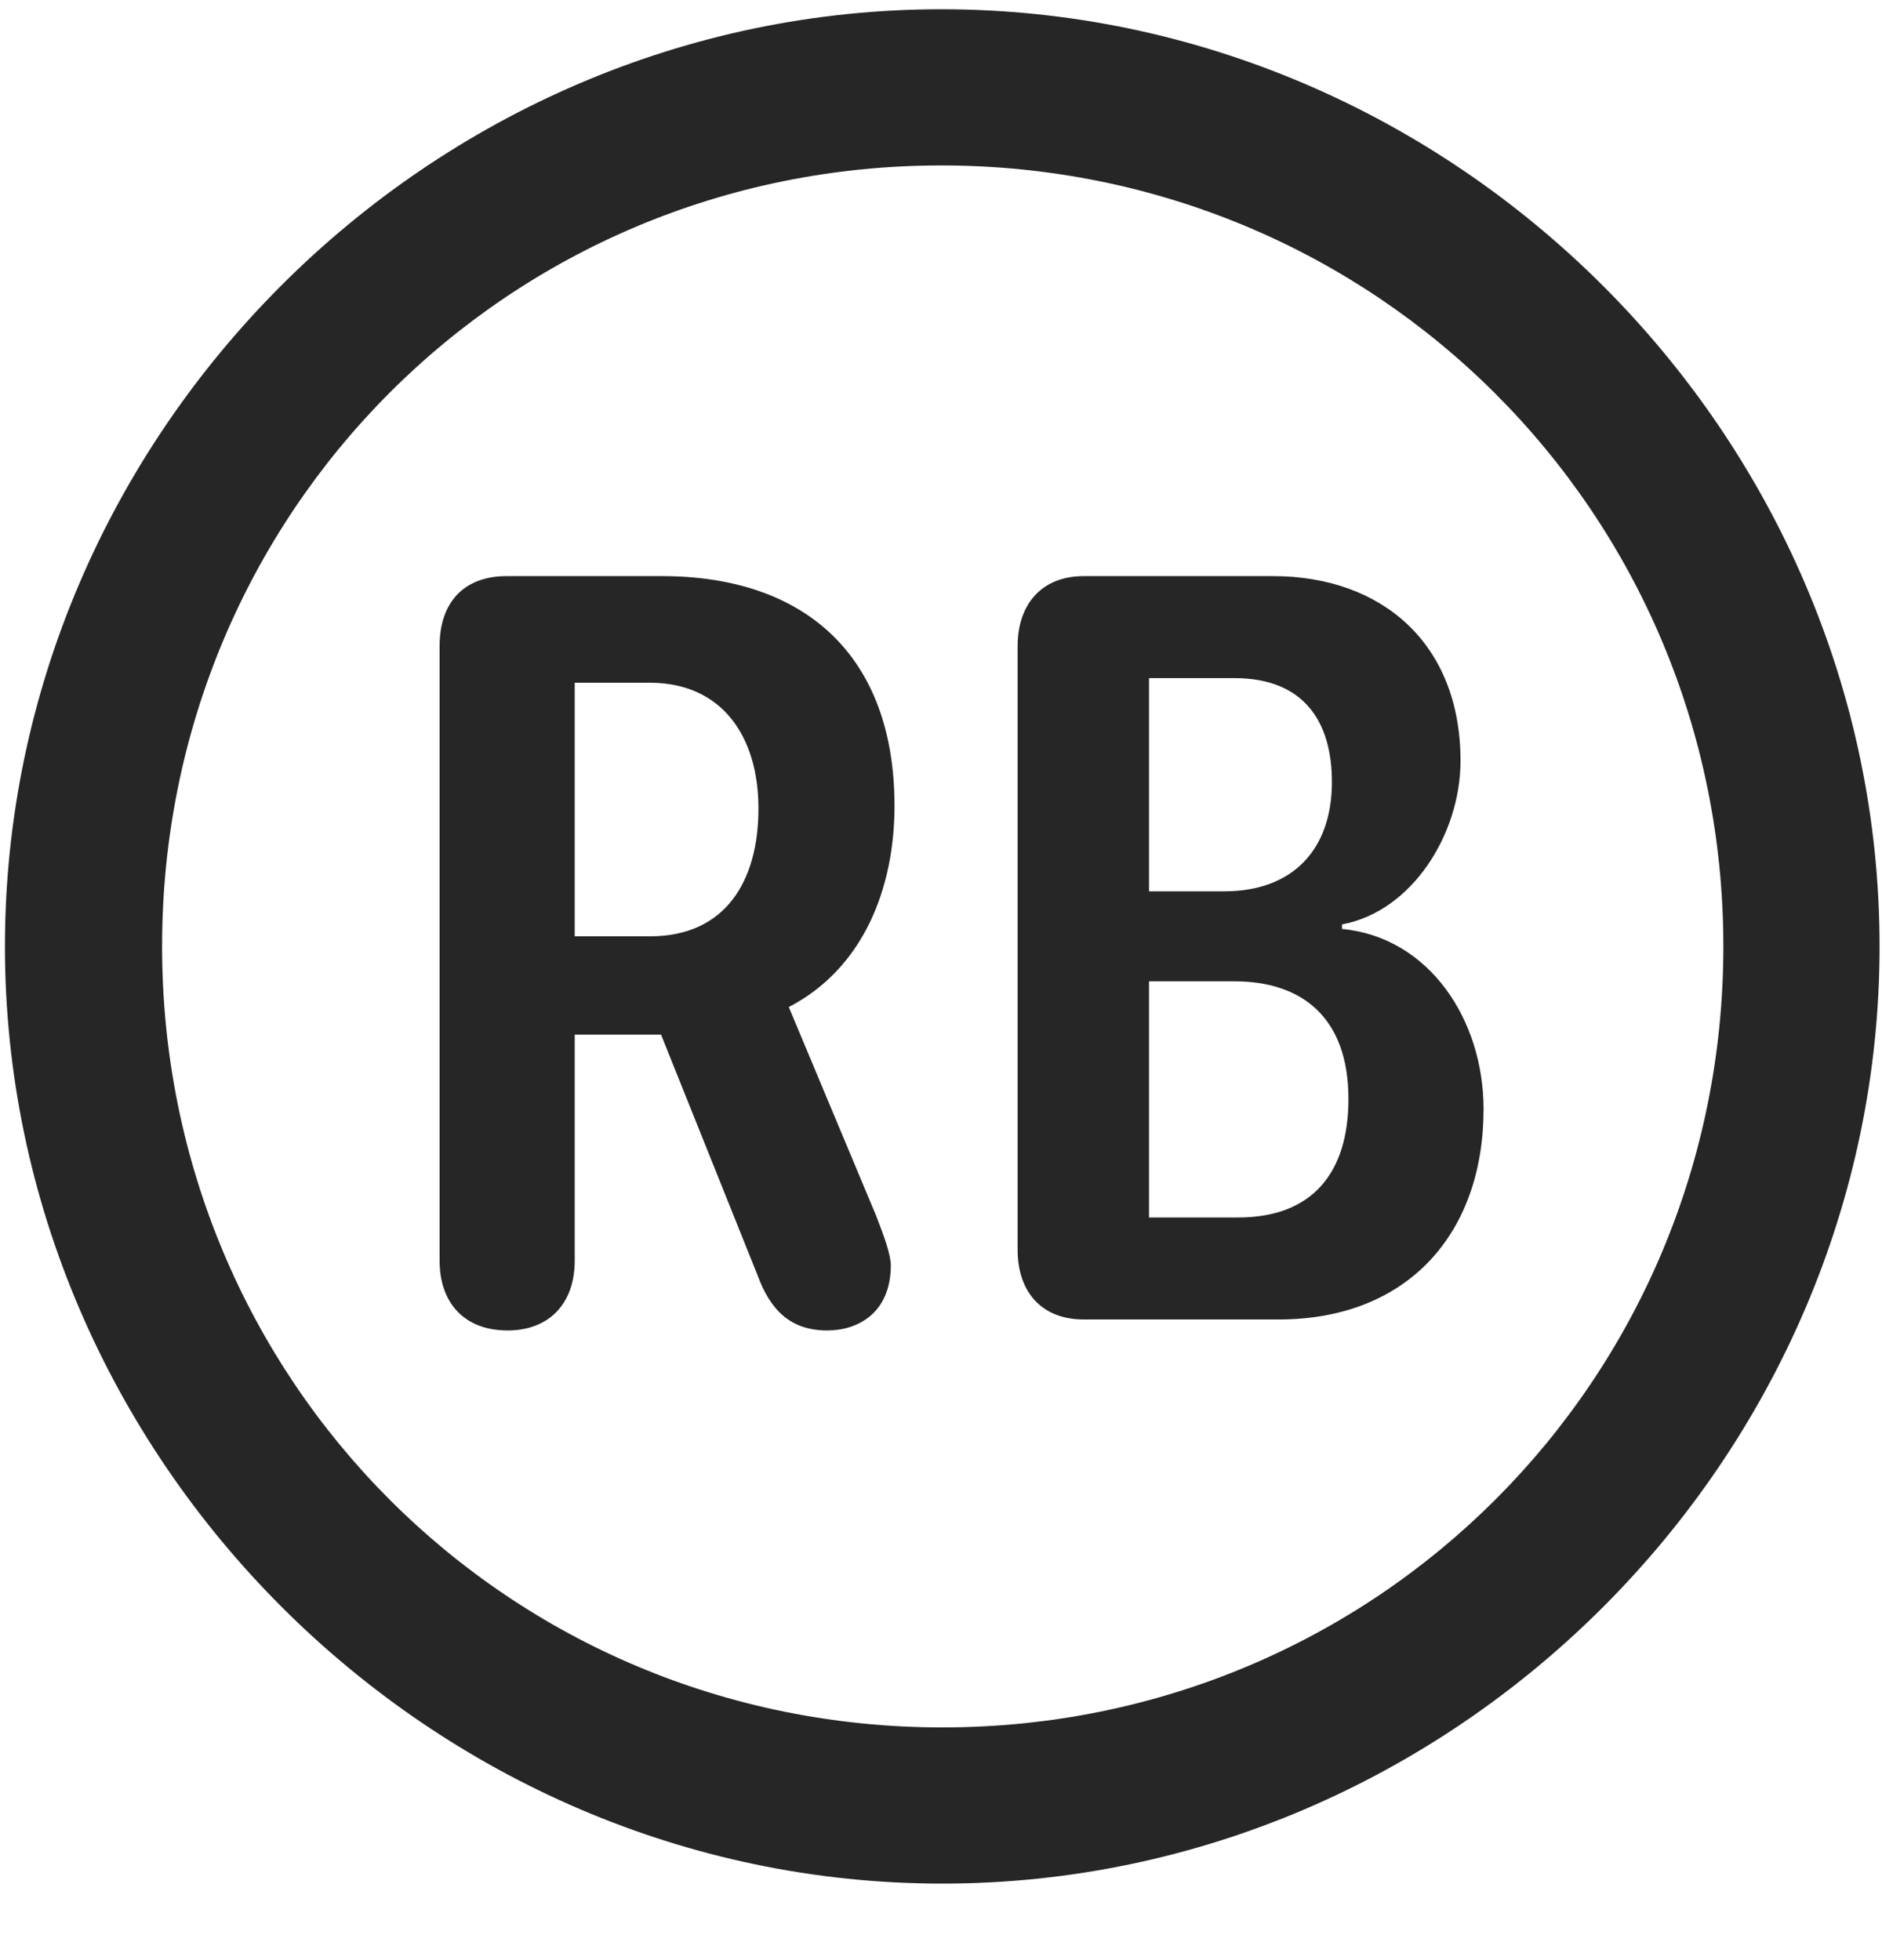 <svg width="24" height="25" viewBox="0 0 24 25" fill="none" xmlns="http://www.w3.org/2000/svg">
<g clip-path="url(#clip0_2207_20725)">
<path d="M12.016 24.024C18.555 24.024 23.969 18.598 23.969 12.071C23.969 5.532 18.544 0.118 12.004 0.118C5.477 0.118 0.063 5.532 0.063 12.071C0.063 18.598 5.489 24.024 12.016 24.024ZM12.016 22.032C6.485 22.032 2.067 17.602 2.067 12.071C2.067 6.54 6.473 2.11 12.004 2.11C17.536 2.11 21.977 6.54 21.977 12.071C21.977 17.602 17.547 22.032 12.016 22.032Z" fill="black" fill-opacity="0.85"/>
<path d="M6.473 16.969C7 16.969 7.329 16.629 7.329 16.079V13.196H8.43L9.661 16.266C9.825 16.712 10.082 16.969 10.551 16.969C10.938 16.969 11.36 16.747 11.36 16.137C11.36 16.008 11.278 15.774 11.172 15.504L10.059 12.844C11.008 12.352 11.407 11.332 11.407 10.278C11.407 8.368 10.27 7.348 8.442 7.348H6.461C5.911 7.348 5.606 7.688 5.606 8.239V16.079C5.606 16.618 5.922 16.969 6.473 16.969ZM7.329 11.942V8.708H8.29C9.192 8.708 9.672 9.375 9.672 10.313C9.672 11.239 9.25 11.942 8.29 11.942H7.329ZM13.821 16.829H16.305C17.957 16.829 18.919 15.727 18.919 14.145C18.919 13.008 18.227 11.954 17.114 11.848V11.79C18.004 11.626 18.625 10.641 18.625 9.704C18.625 8.204 17.618 7.348 16.235 7.348H13.821C13.27 7.348 12.977 7.723 12.977 8.239V15.938C12.977 16.477 13.282 16.829 13.821 16.829ZM14.653 11.368V8.649H15.743C16.633 8.649 16.985 9.211 16.985 9.973C16.985 10.84 16.481 11.368 15.614 11.368H14.653ZM14.653 15.528V12.516H15.743C16.598 12.516 17.196 12.973 17.196 14.016C17.196 14.954 16.739 15.528 15.79 15.528H14.653Z" fill="black" fill-opacity="0.85"/>
</g>
<defs>
<clipPath id="clip0_2207_20725">
<rect width="23.906" height="23.918" fill="white" transform="translate(0.063 0.118)"/>
</clipPath>
</defs>
</svg>
